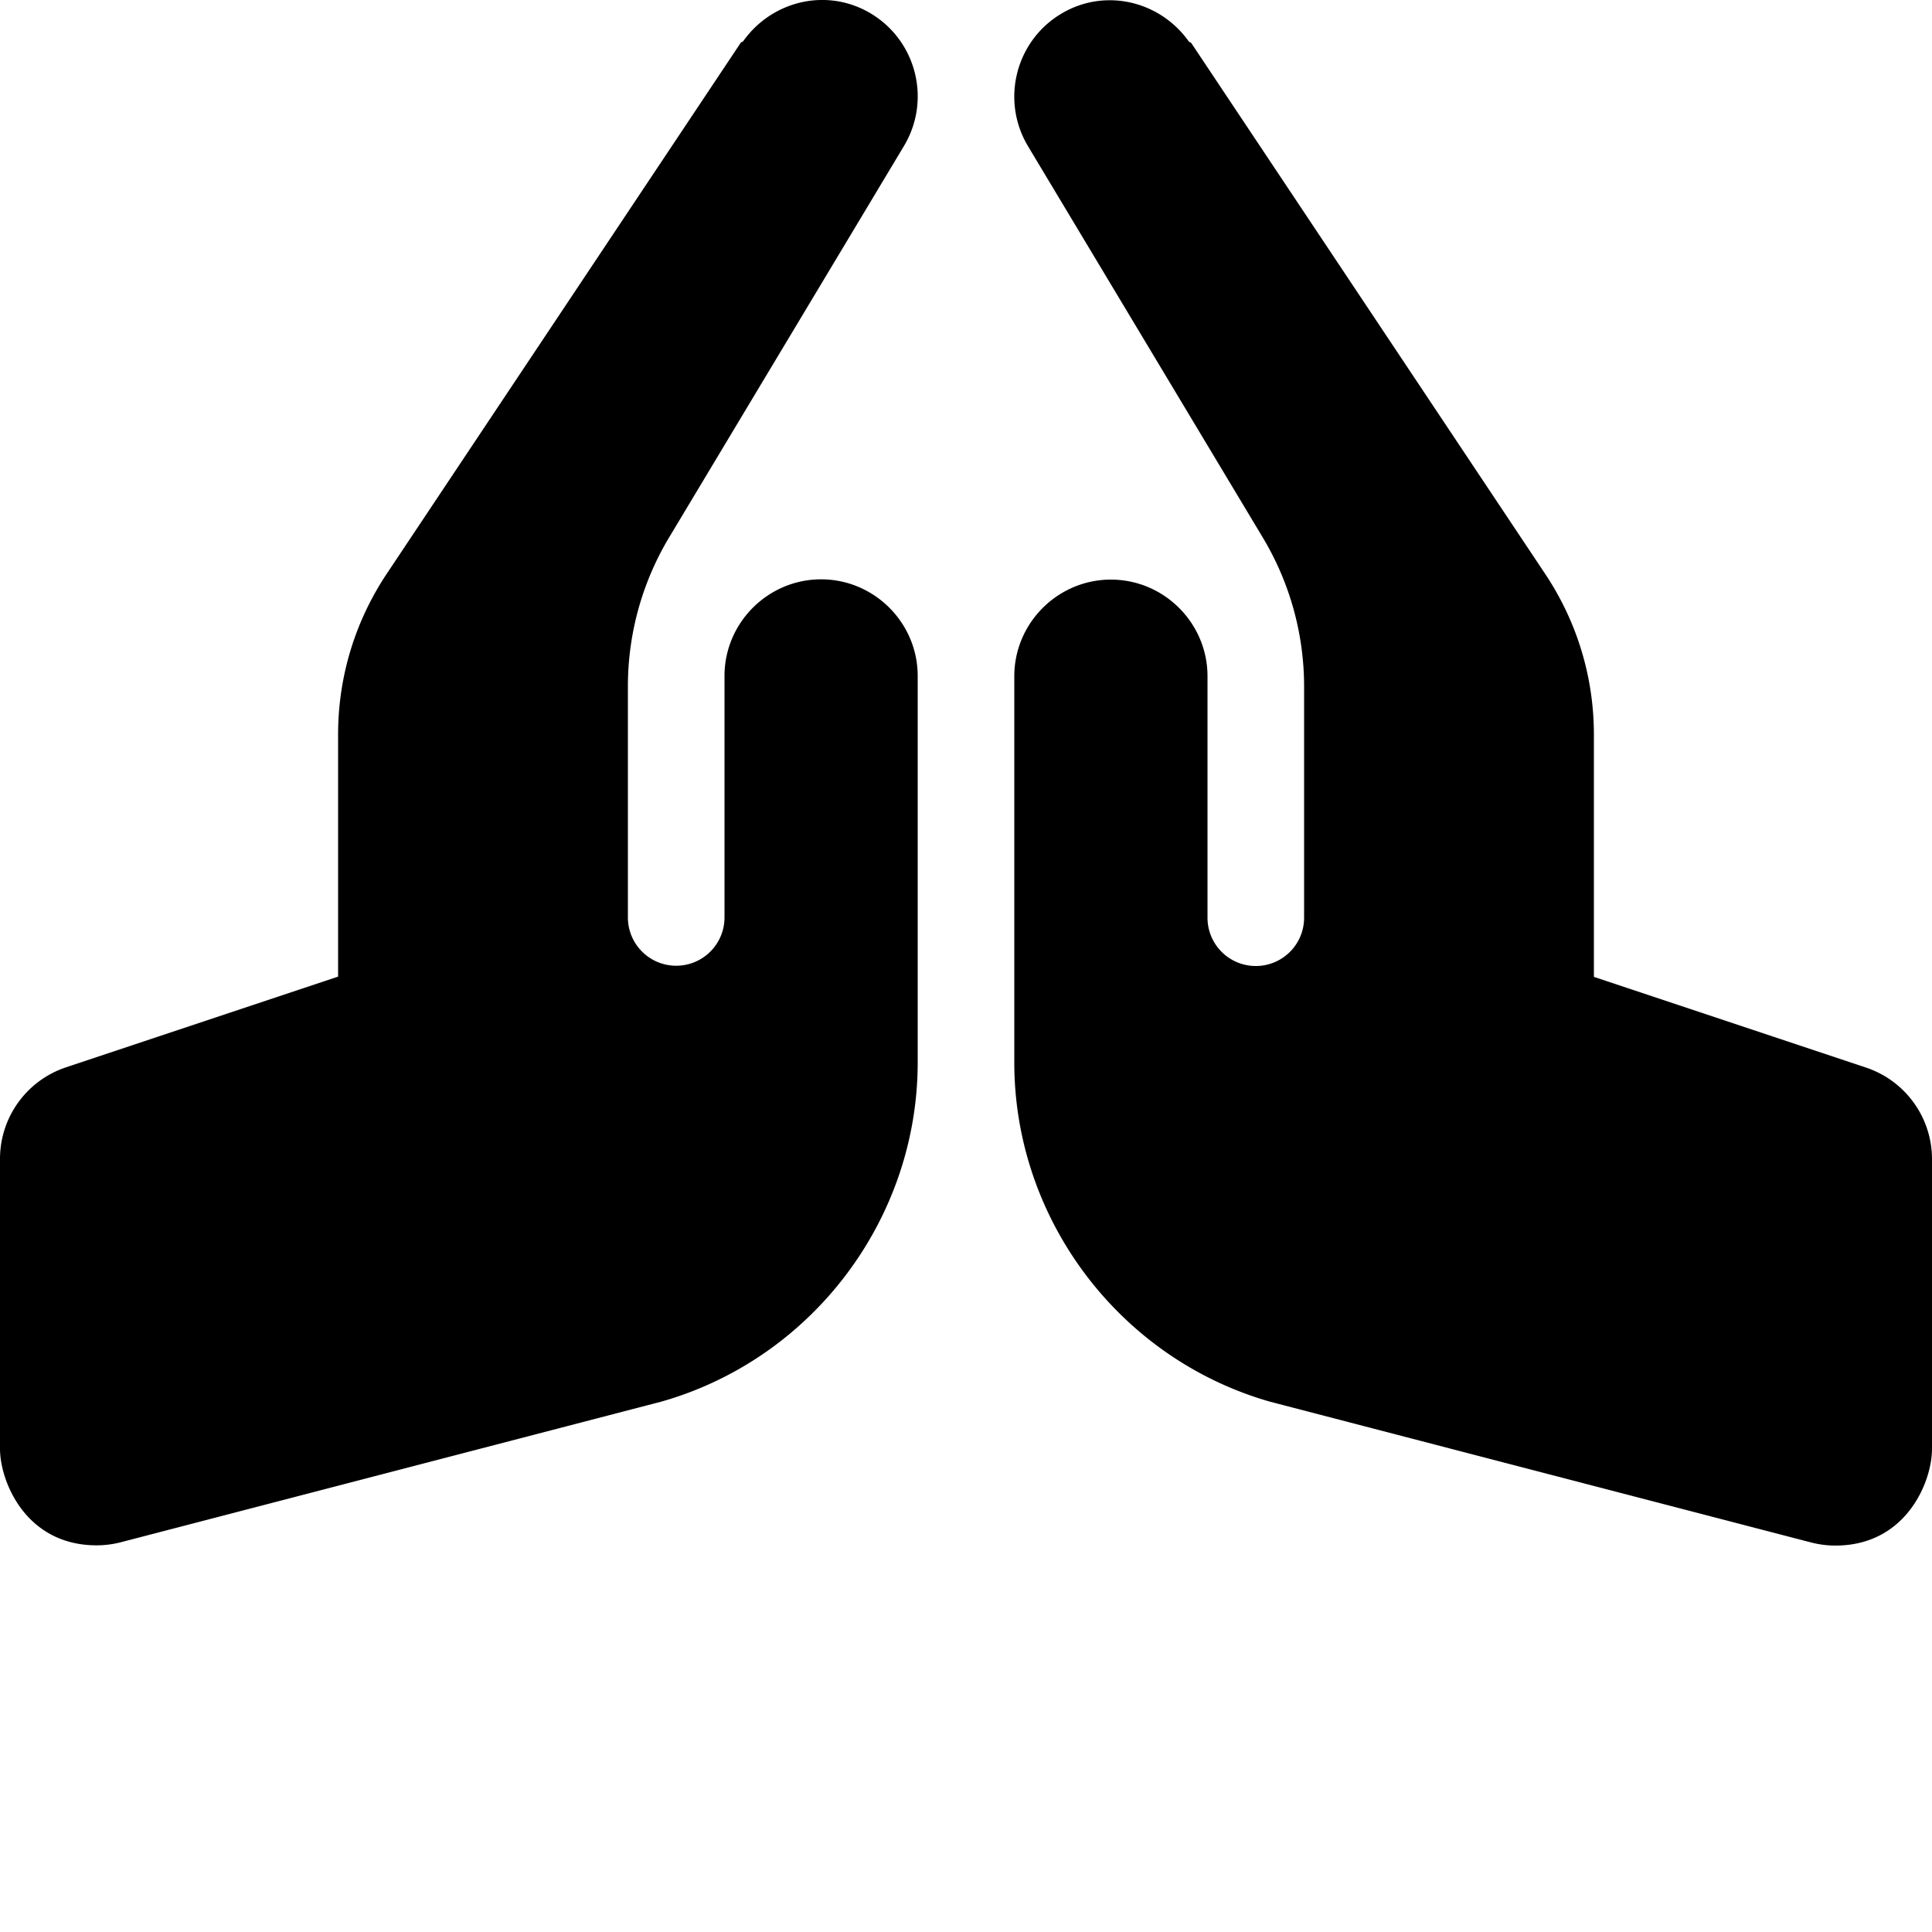 <svg xmlns="http://www.w3.org/2000/svg" viewBox="0 0 640 640"><path d="M271.262.012c-9.723.35-19.105 5.224-25.092 13.668-.2.23-.62.21-.79.48l-117.26 175.9C117.56 205.9 112 224.31 112 243.29v80.23l-90.12 30.04A31.97 31.97 0 0 0 0 383.91v96c0 10.82 8.52 32 32 32 2.69 0 5.41-.34 8.06-1.03l179.19-46.62C269.16 449.99 304 403.8 304 351.91v-128c0-17.6-14.4-32-32-32s-32 14.4-32 32v80c0 8.84-7.16 16-16 16s-16-7.16-16-16v-76.55a95.85 95.85 0 0 1 13.69-49.39l77.75-129.59c9.09-15.16 4.19-34.81-10.97-43.91-5.418-3.25-11.375-4.669-17.208-4.458zm97.476.09c-5.833-.211-11.79 1.207-17.209 4.459-15.16 9.09-20.058 28.75-10.968 43.91l77.75 129.59A95.85 95.85 0 0 1 432 227.449V304c0 8.84-7.16 16-16 16s-16-7.16-16-16v-80c0-17.6-14.4-32-32-32s-32 14.4-32 32v128c0 51.89 34.84 98.08 84.75 112.34l179.19 46.62c2.66.69 5.38 1.03 8.06 1.03 23.48 0 32-21.18 32-32v-96c0-13.77-8.81-25.99-21.88-30.35L528 323.6v-80.23c0-18.98-5.56-37.39-16.12-53.23L394.62 14.25c-.18-.27-.59-.24-.79-.48C387.843 5.326 378.46.453 368.738.102z"/></svg>